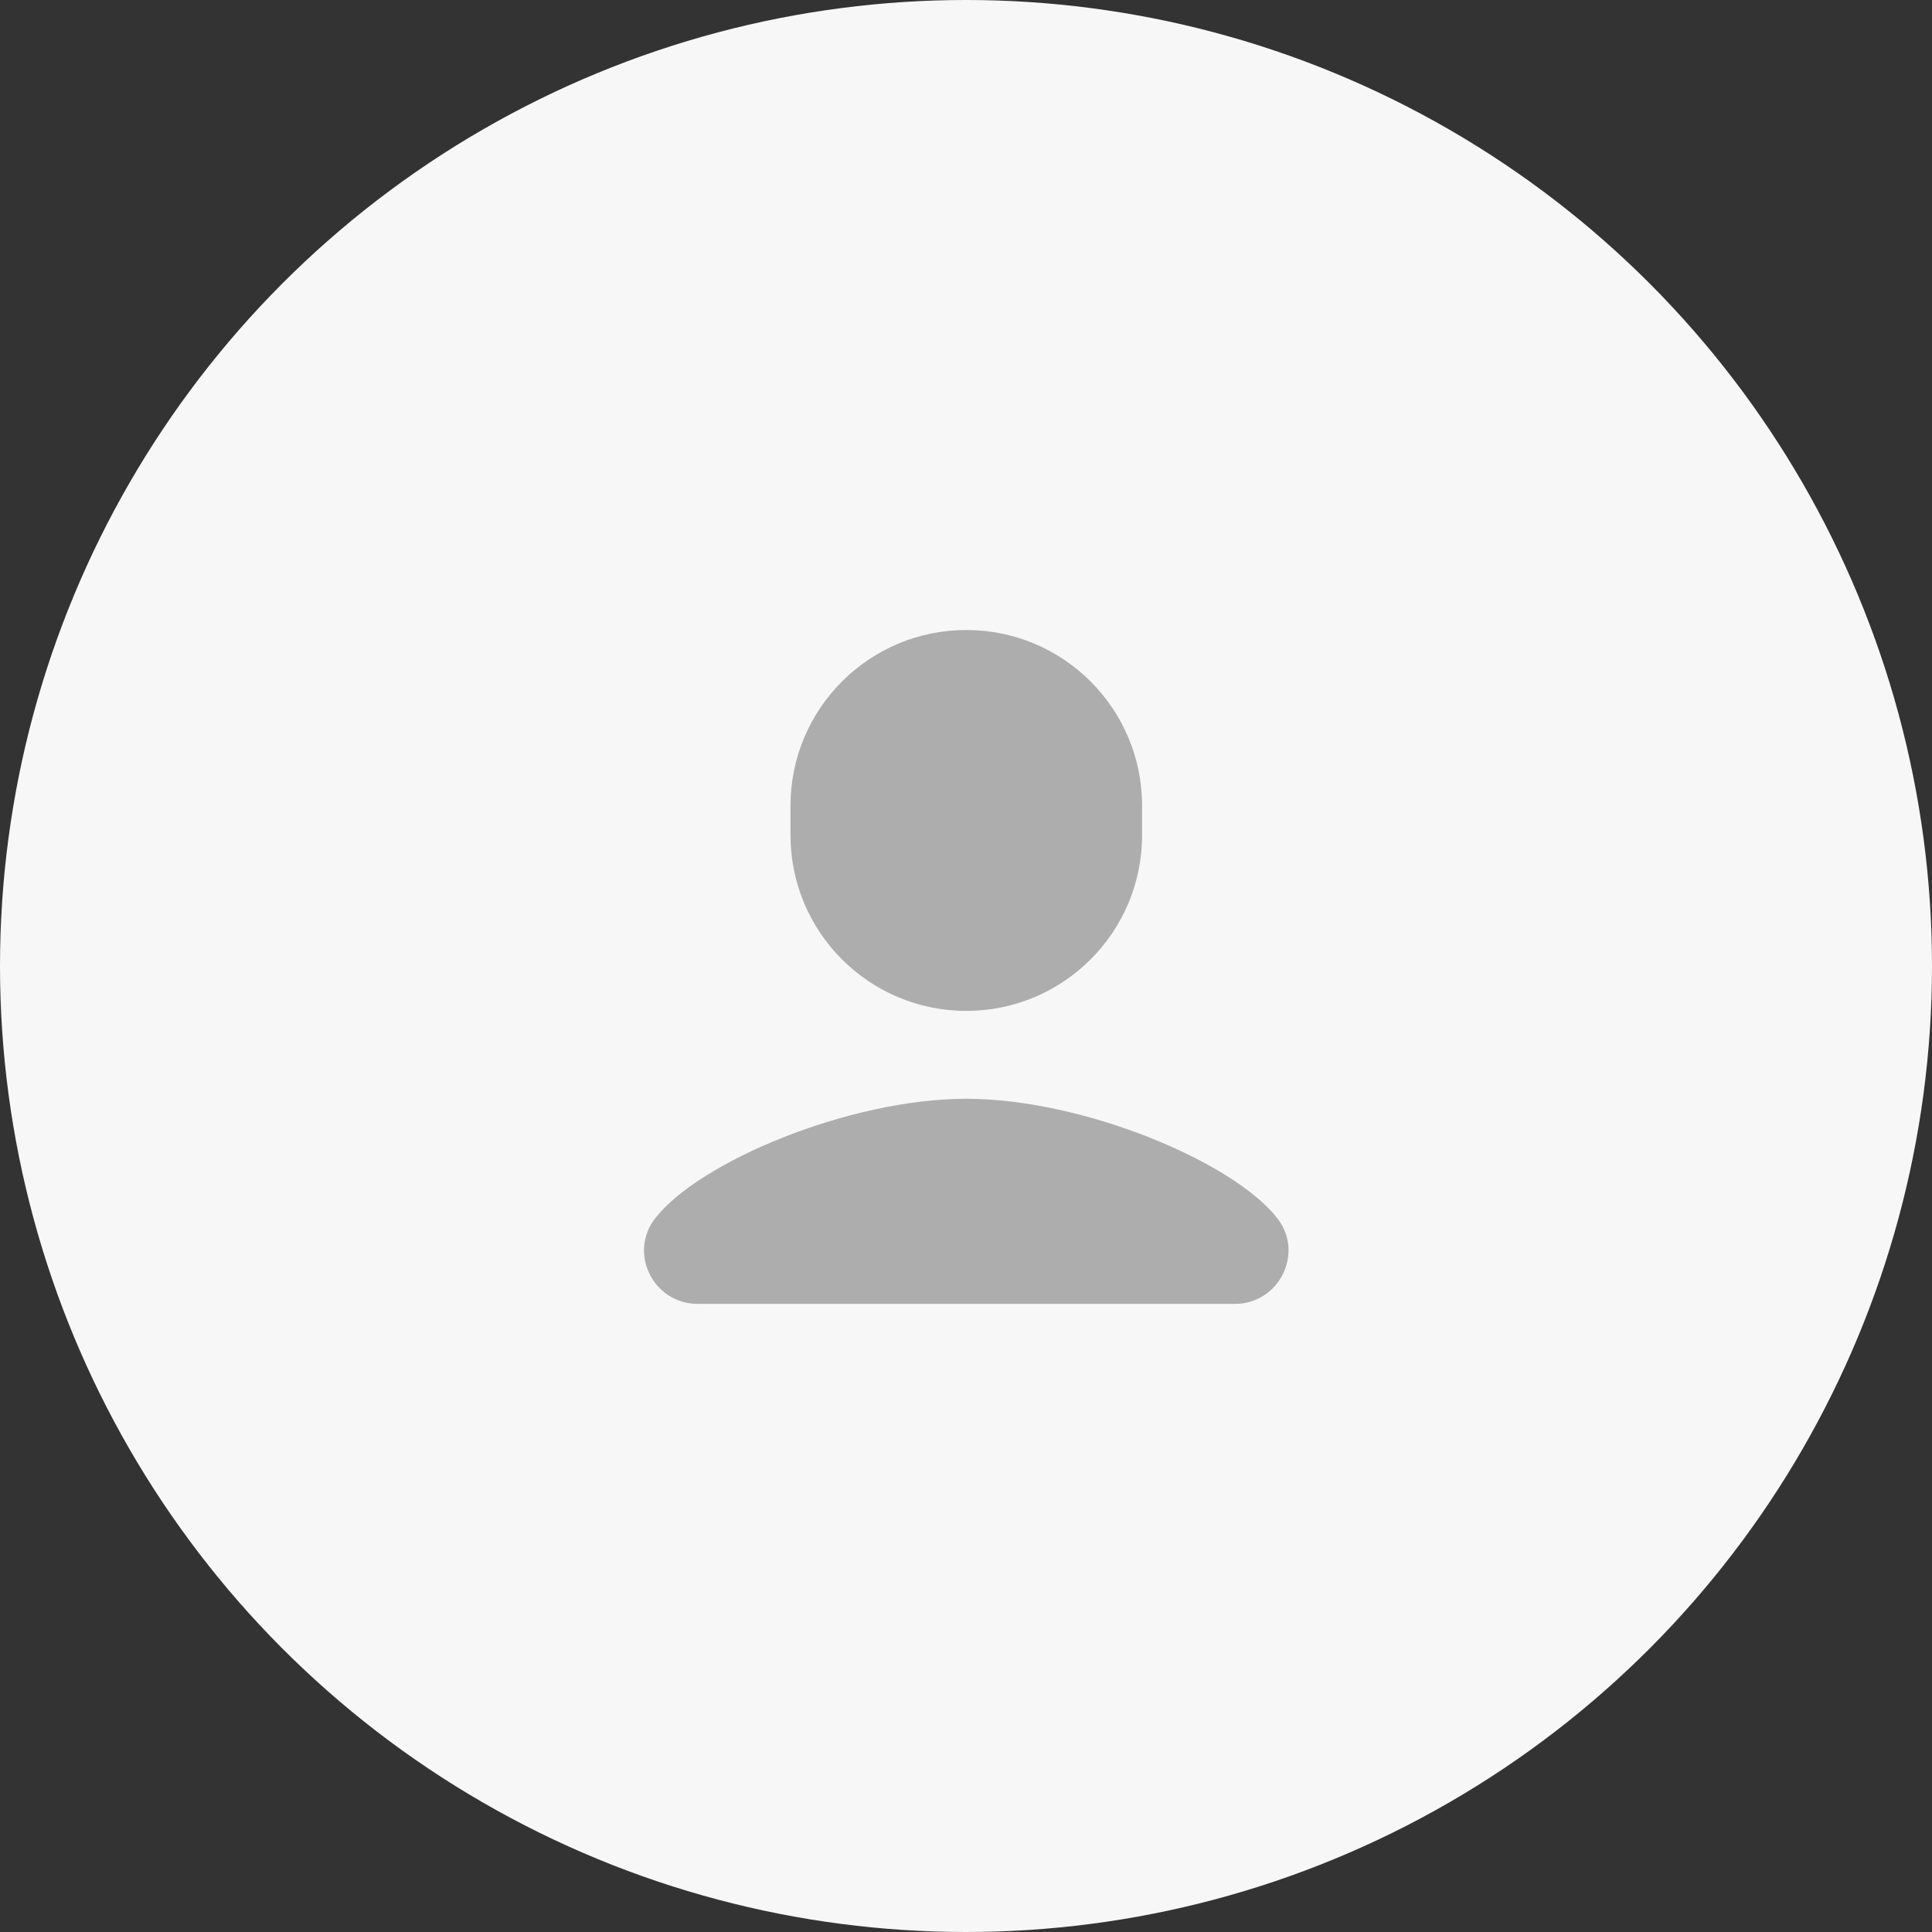 <svg width="76" height="76" viewBox="0 0 76 76" fill="none" xmlns="http://www.w3.org/2000/svg">
<rect x="0" y="0" width="76" height="76" fill="#333333" stroke="none"/>
<circle cx="38" cy="38" r="38" fill="#F7F7F7"/>
<path d="M38.012 24.783C34.192 24.783 31.096 27.878 31.096 31.698V32.85C31.096 36.67 34.192 39.766 38.012 39.766C41.831 39.766 44.927 36.67 44.927 32.85V31.698C44.927 27.878 41.831 24.783 38.012 24.783ZM38.009 43.223C33.392 43.223 27.468 45.72 25.764 47.937C24.71 49.307 25.713 51.291 27.441 51.291H48.58C50.308 51.291 51.311 49.307 50.257 47.937C48.553 45.722 42.626 43.223 38.009 43.223Z" fill="#ADADAD"/>
</svg>
